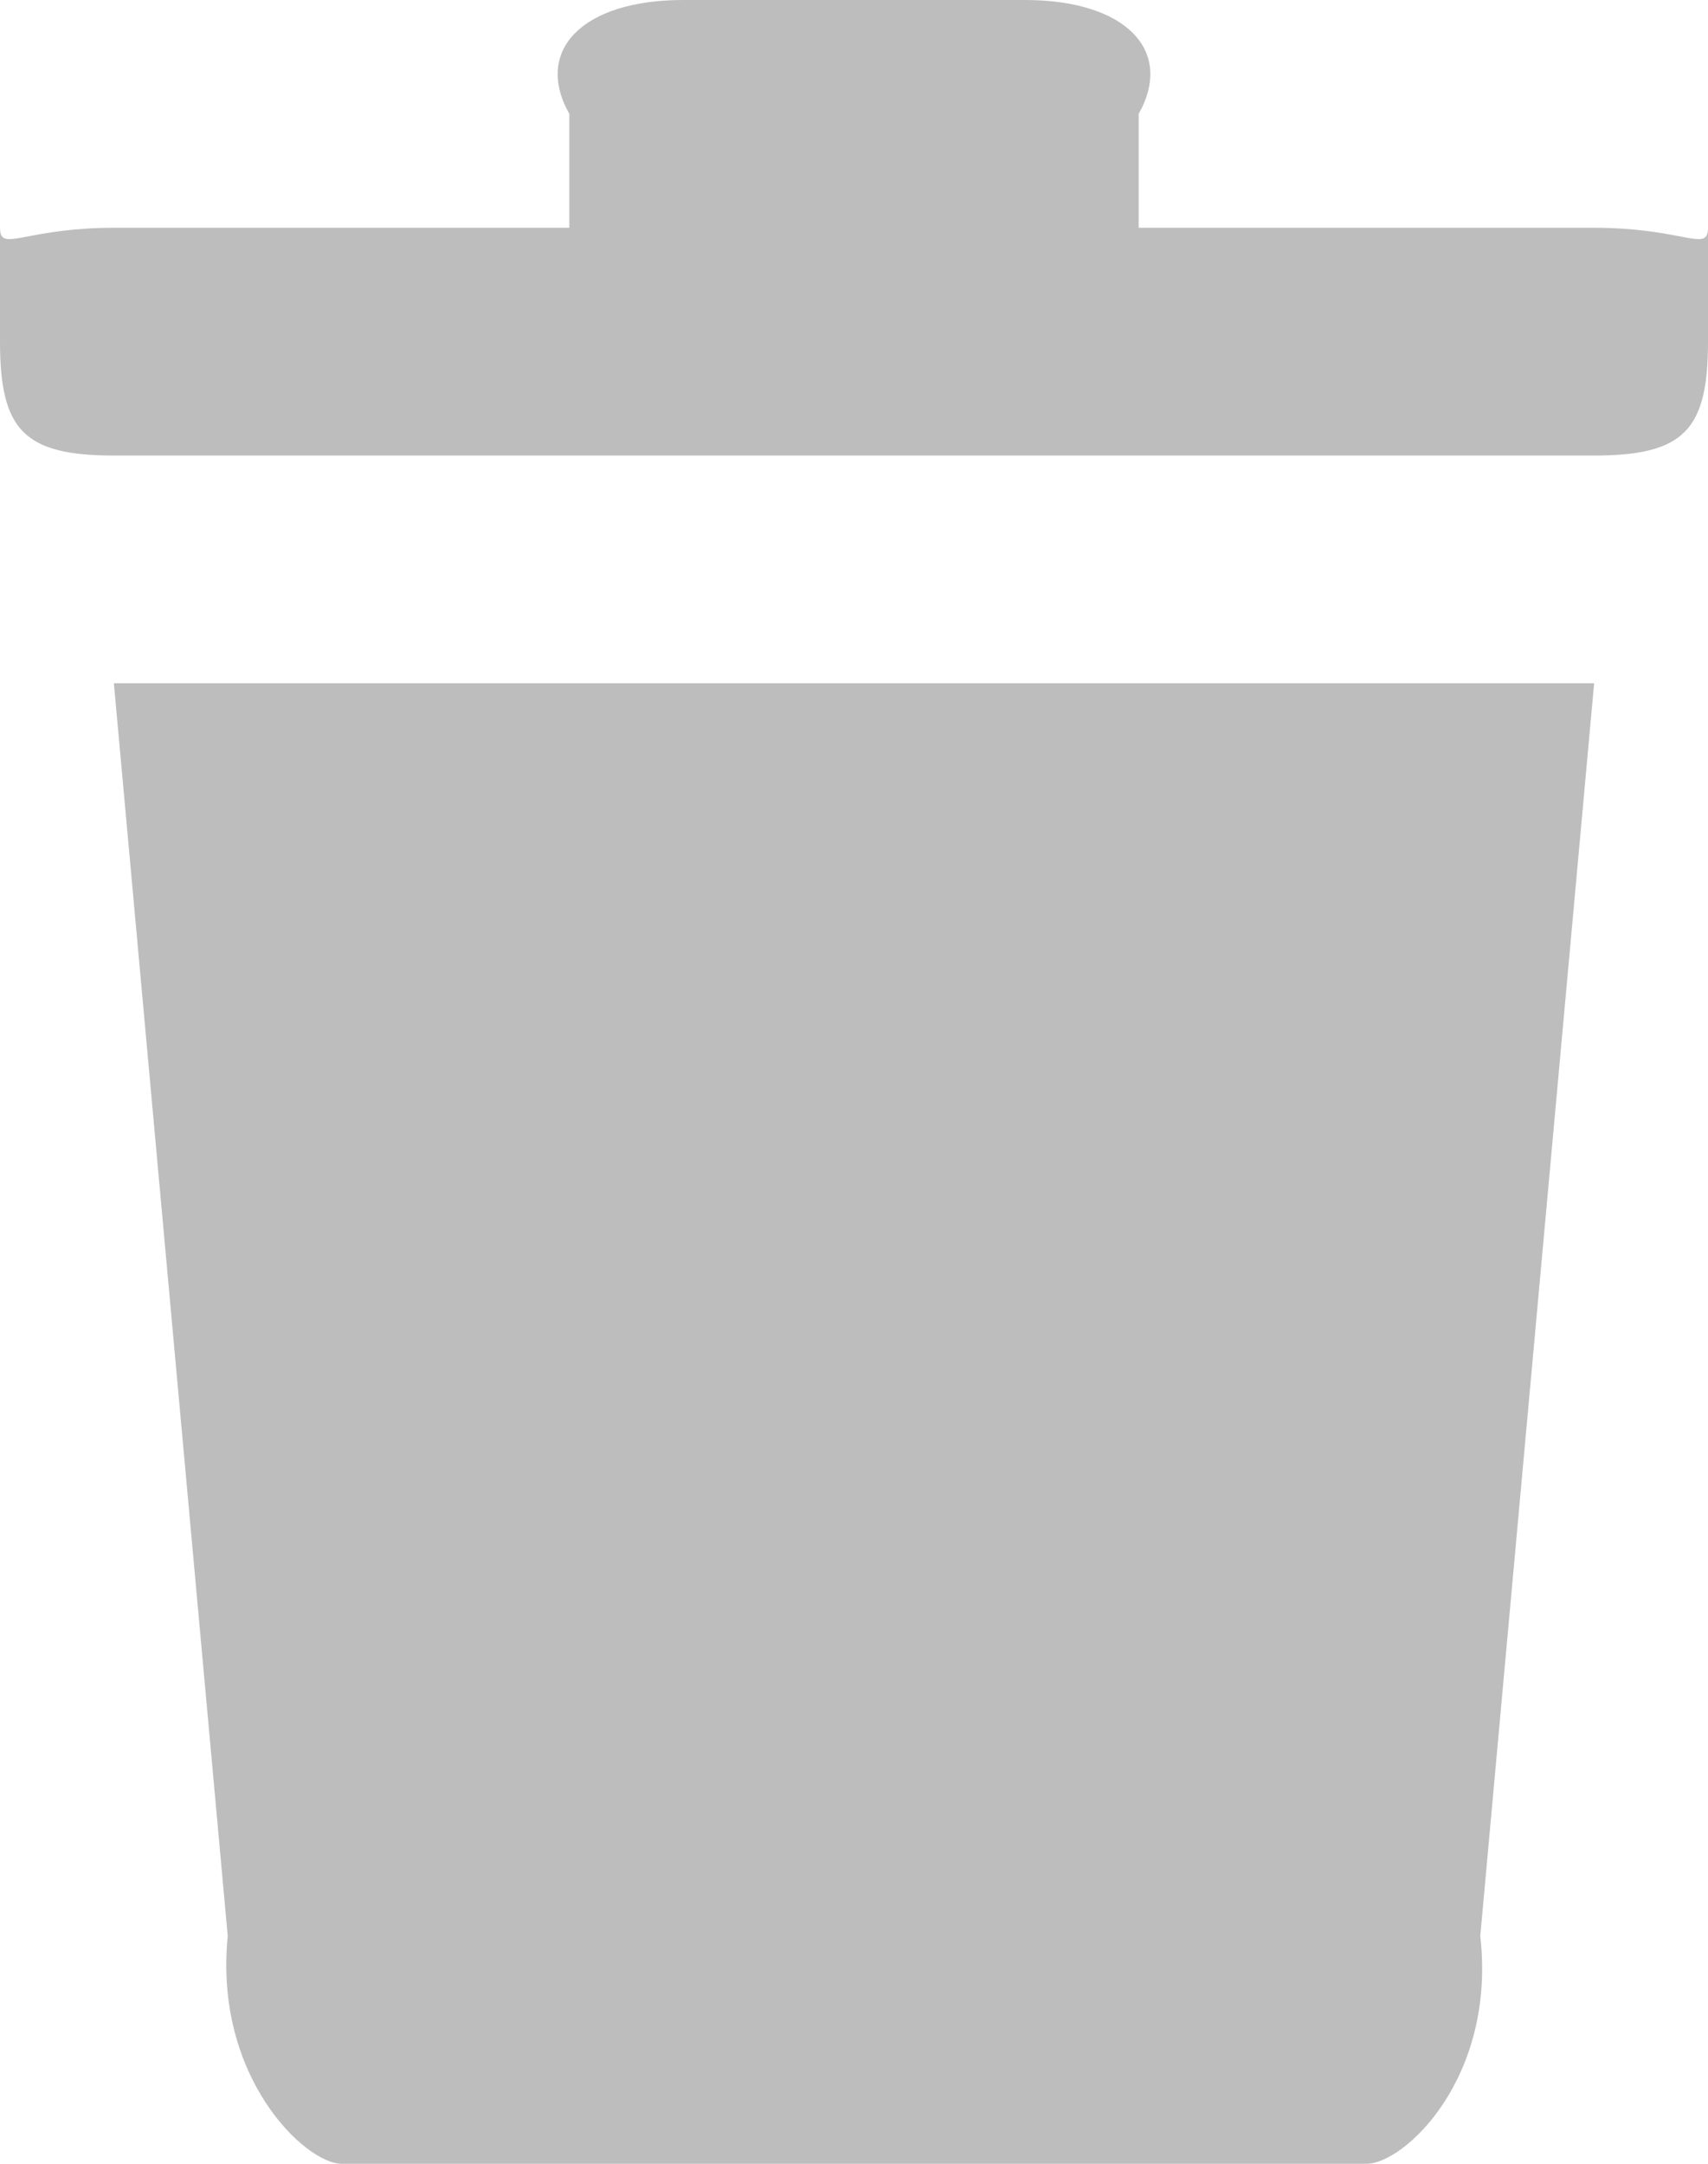 <svg width="15" height="19" viewBox="0 0 15 19" fill="none" xmlns="http://www.w3.org/2000/svg">
<g clip-path="url(#clip0_139_3215)">
<path fill-rule="evenodd" clip-rule="evenodd" d="M15 3V2C15 2.123 14.937 2.111 14.749 2.075C14.595 2.046 14.356 2 14 2H10V1C10.312 0.448 9.893 0 9 0H6C5.107 0 4.688 0.448 5 1V2H1C0.644 2 0.405 2.046 0.251 2.075C0.063 2.111 0 2.123 0 2V3C0 3.776 0.21 4 1 4H14C14.79 4 15 3.776 15 3ZM3 19C2.688 19.002 1.876 18.247 2 17L1 6H14L13 17C13.142 18.247 12.331 19.002 12 19H3Z" fill="#BDBDBD"/>
</g>
<defs>
<clipPath id="clip0_139_3215">
<rect width="15" height="19" fill="white"/>
</clipPath>
</defs>
</svg>
